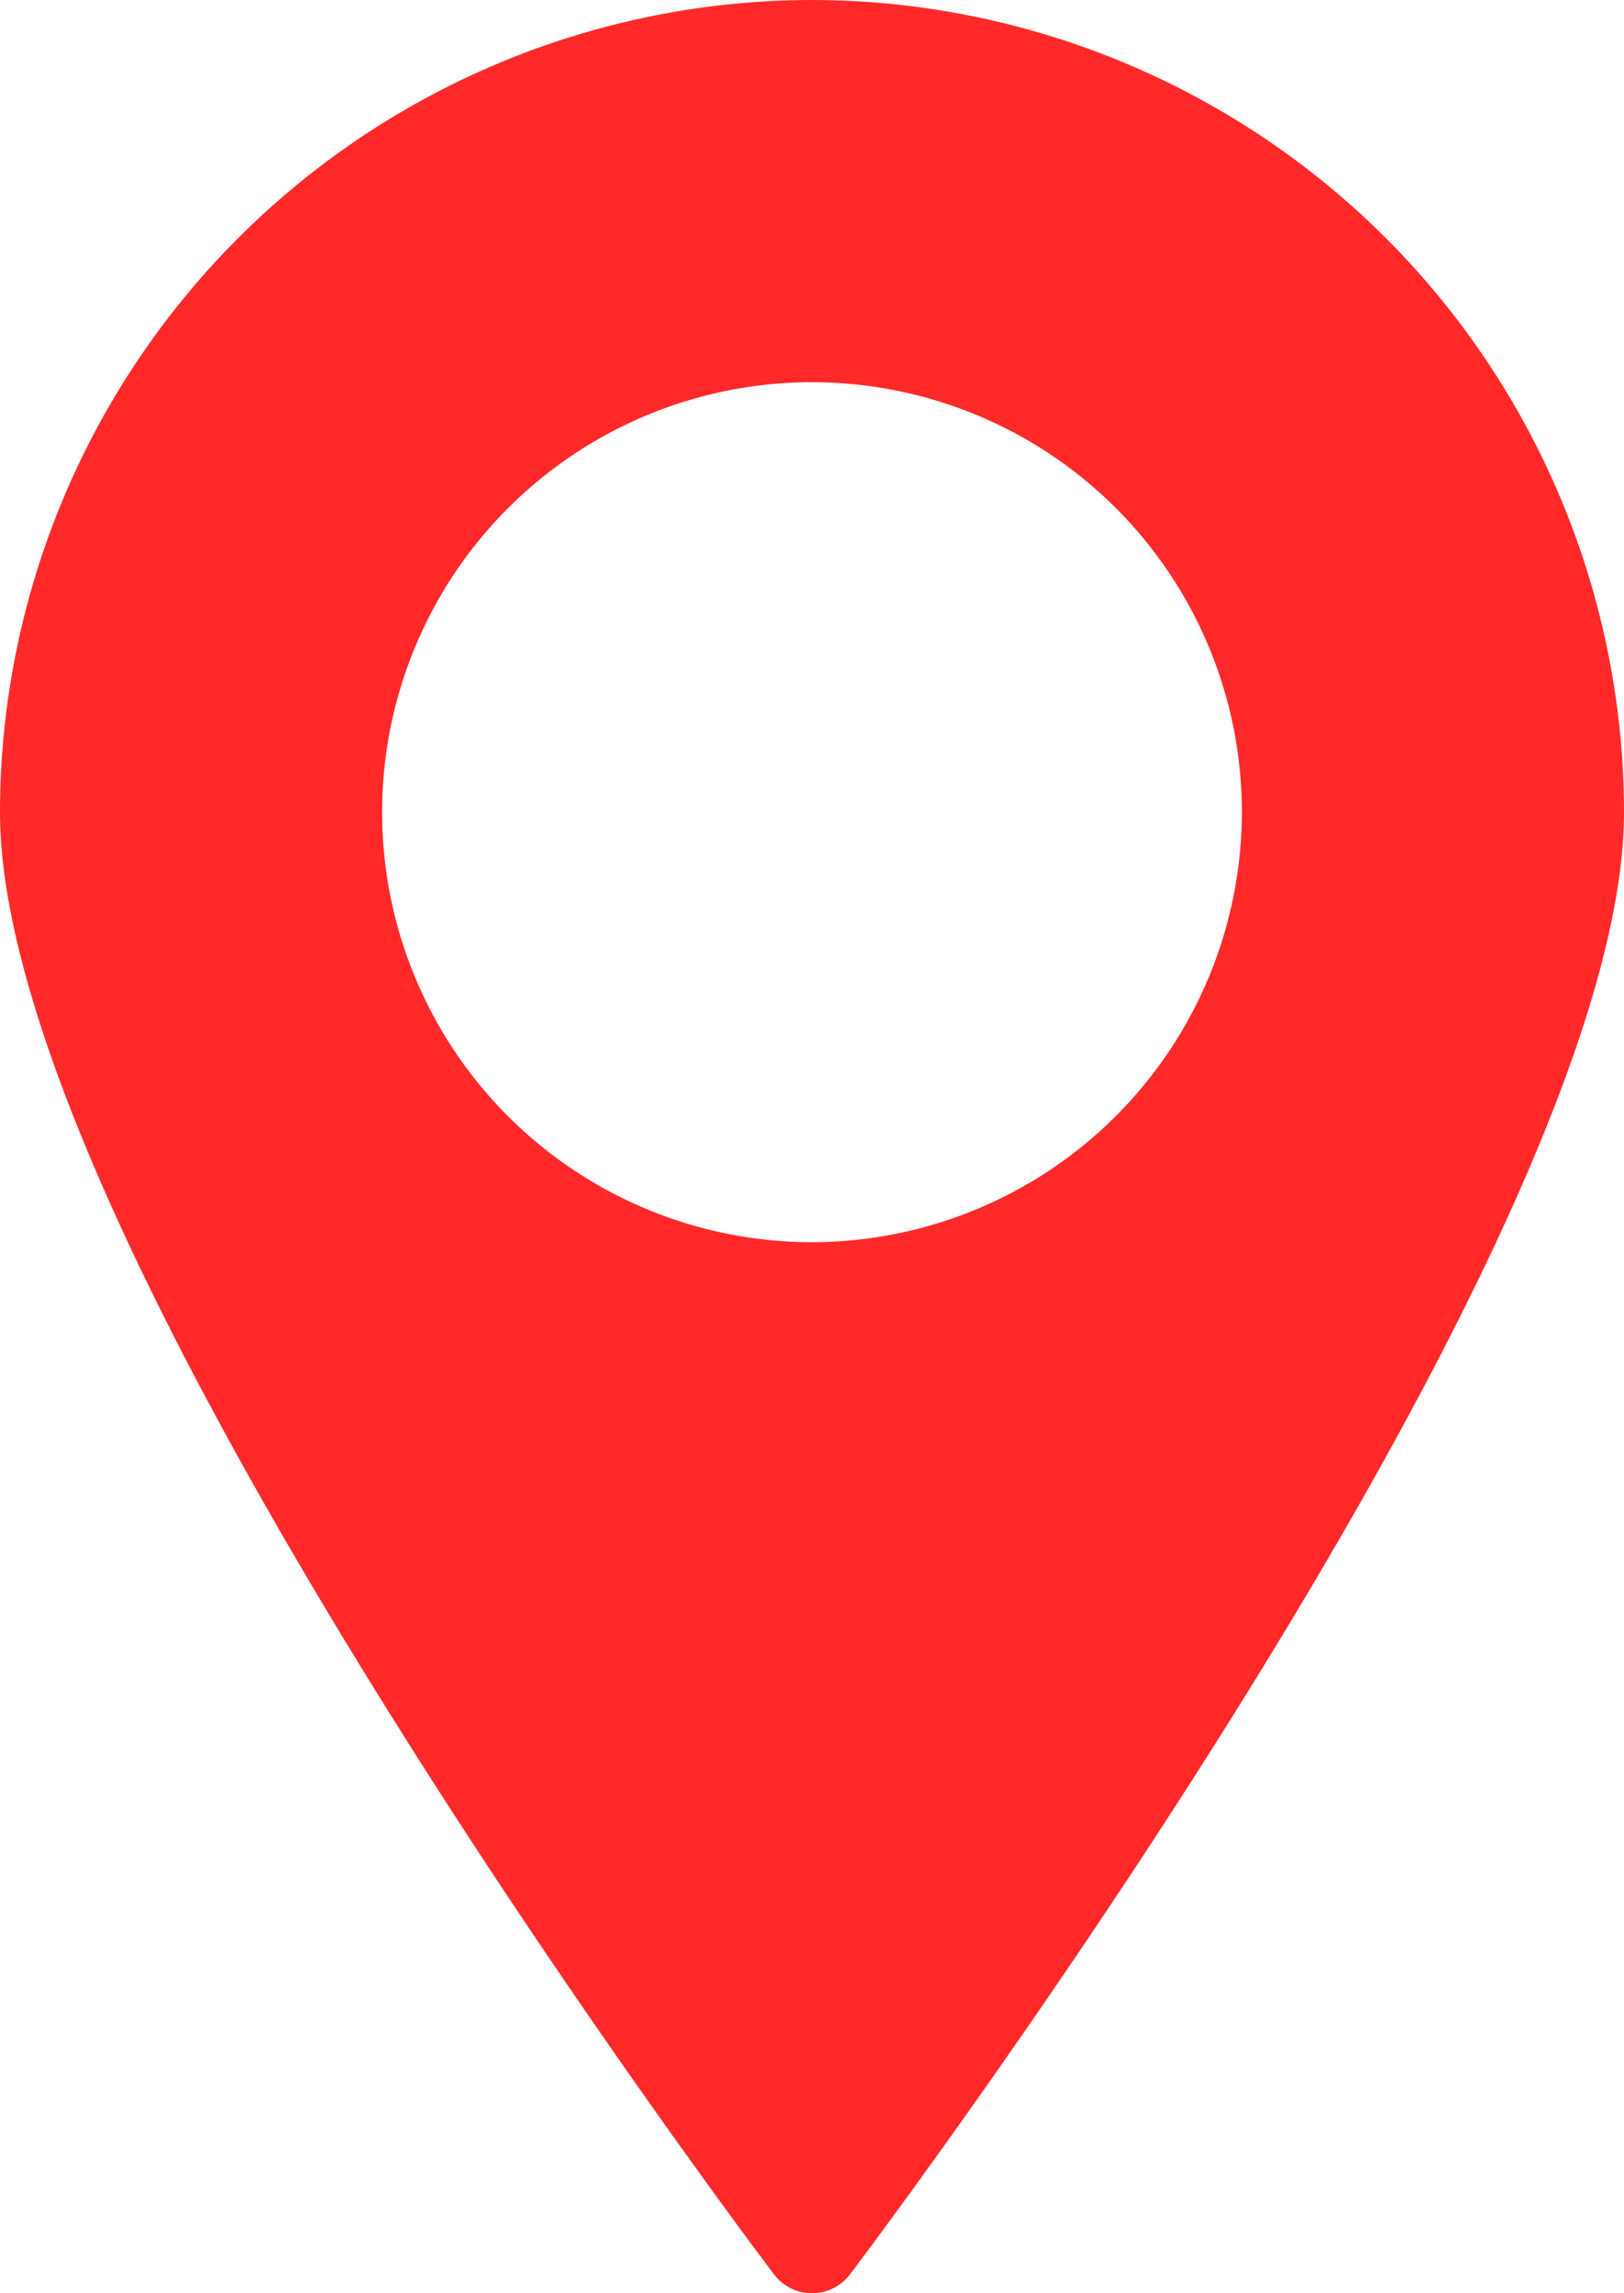 <svg xmlns="http://www.w3.org/2000/svg" width="94.356" height="133.208" viewBox="0 0 94.356 133.208"><defs><style>.a{fill:#ff2929;}</style></defs><g transform="translate(-74.667)"><g transform="translate(74.667)"><path class="a" d="M121.845,0A47.231,47.231,0,0,0,74.667,47.178c0,25.165,43.131,82.5,44.969,84.931a2.77,2.77,0,0,0,4.418,0c1.837-2.431,44.969-59.766,44.969-84.931A47.231,47.231,0,0,0,121.845,0Zm0,72.154a24.976,24.976,0,1,1,24.976-24.976A25.007,25.007,0,0,1,121.845,72.154Z" transform="translate(-74.667 0)"/></g></g></svg>